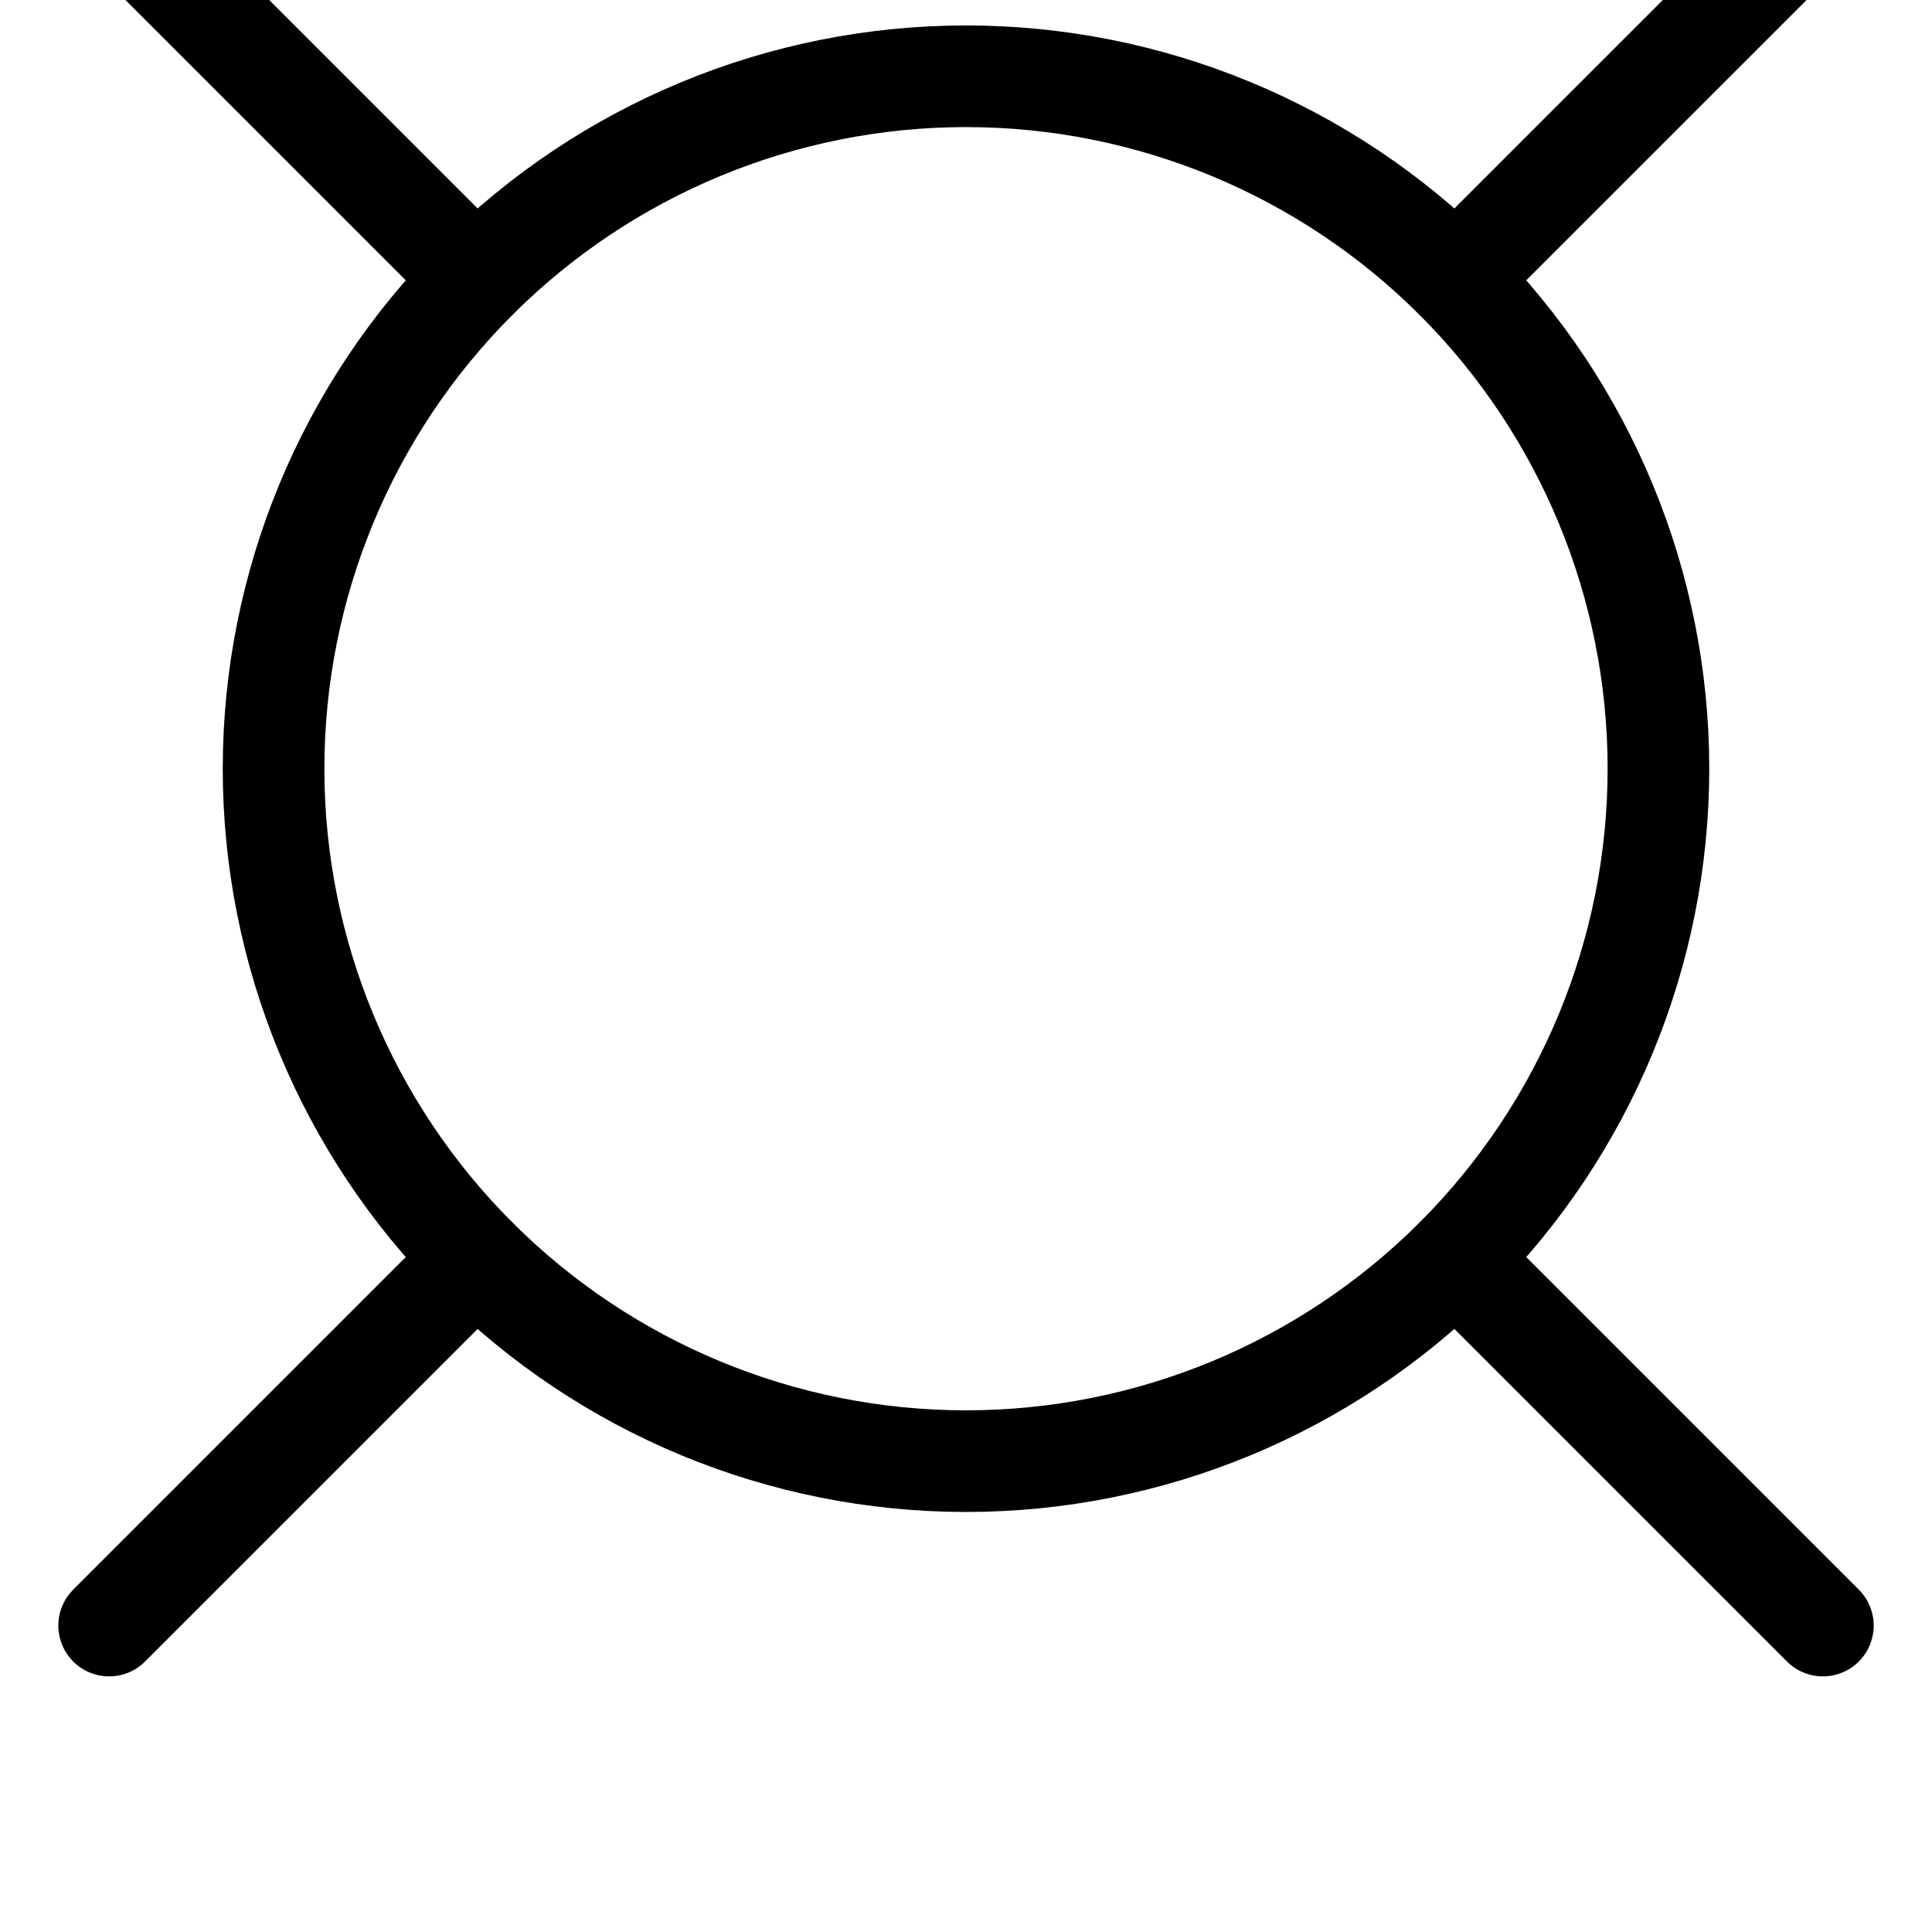 <?xml version="1.0"?>
<!-- Created by MetaPost 1.9991 on 2022.02.18:1311 -->
<svg version="1.1" xmlns="http://www.w3.org/2000/svg" xmlns:xlink="http://www.w3.org/1999/xlink" width="77.949" height="77.949" viewBox="11.484 5.009 77.949 82.958">
<!-- Original BoundingBox: 11.483963 5.008774 89.433334 82.958145 -->
  <path d="M80.191 38.017C80.191 30.131,77.058 22.569,71.482 16.993C65.906 11.417,58.344 8.284,50.459 8.284C42.573 8.284,35.011 11.417,29.435 16.993C23.859 22.569,20.726 30.131,20.726 38.017C20.726 45.902,23.859 53.464,29.435 59.04C35.011 64.616,42.573 67.749,50.459 67.749C58.344 67.749,65.906 64.616,71.482 59.04C77.058 53.464,80.191 45.902,80.191 38.017Z" style="stroke:rgb(0%,0%,0%); stroke-width: 4.364;stroke-linecap: round;stroke-linejoin: round;stroke-miterlimit: 10;fill: none;"></path>
  <path d="M29.434 16.992L13.666 1.224" style="stroke:rgb(0%,0%,0%); stroke-width: 4.364;stroke-linecap: round;stroke-linejoin: round;stroke-miterlimit: 10;fill: none;"></path>
  <path d="M29.434 59.041L13.666 74.809" style="stroke:rgb(0%,0%,0%); stroke-width: 4.364;stroke-linecap: round;stroke-linejoin: round;stroke-miterlimit: 10;fill: none;"></path>
  <path d="M71.483 59.041L87.252 74.809" style="stroke:rgb(0%,0%,0%); stroke-width: 4.364;stroke-linecap: round;stroke-linejoin: round;stroke-miterlimit: 10;fill: none;"></path>
  <path d="M71.483 16.992L87.252 1.224" style="stroke:rgb(0%,0%,0%); stroke-width: 4.364;stroke-linecap: round;stroke-linejoin: round;stroke-miterlimit: 10;fill: none;"></path>
</svg>

